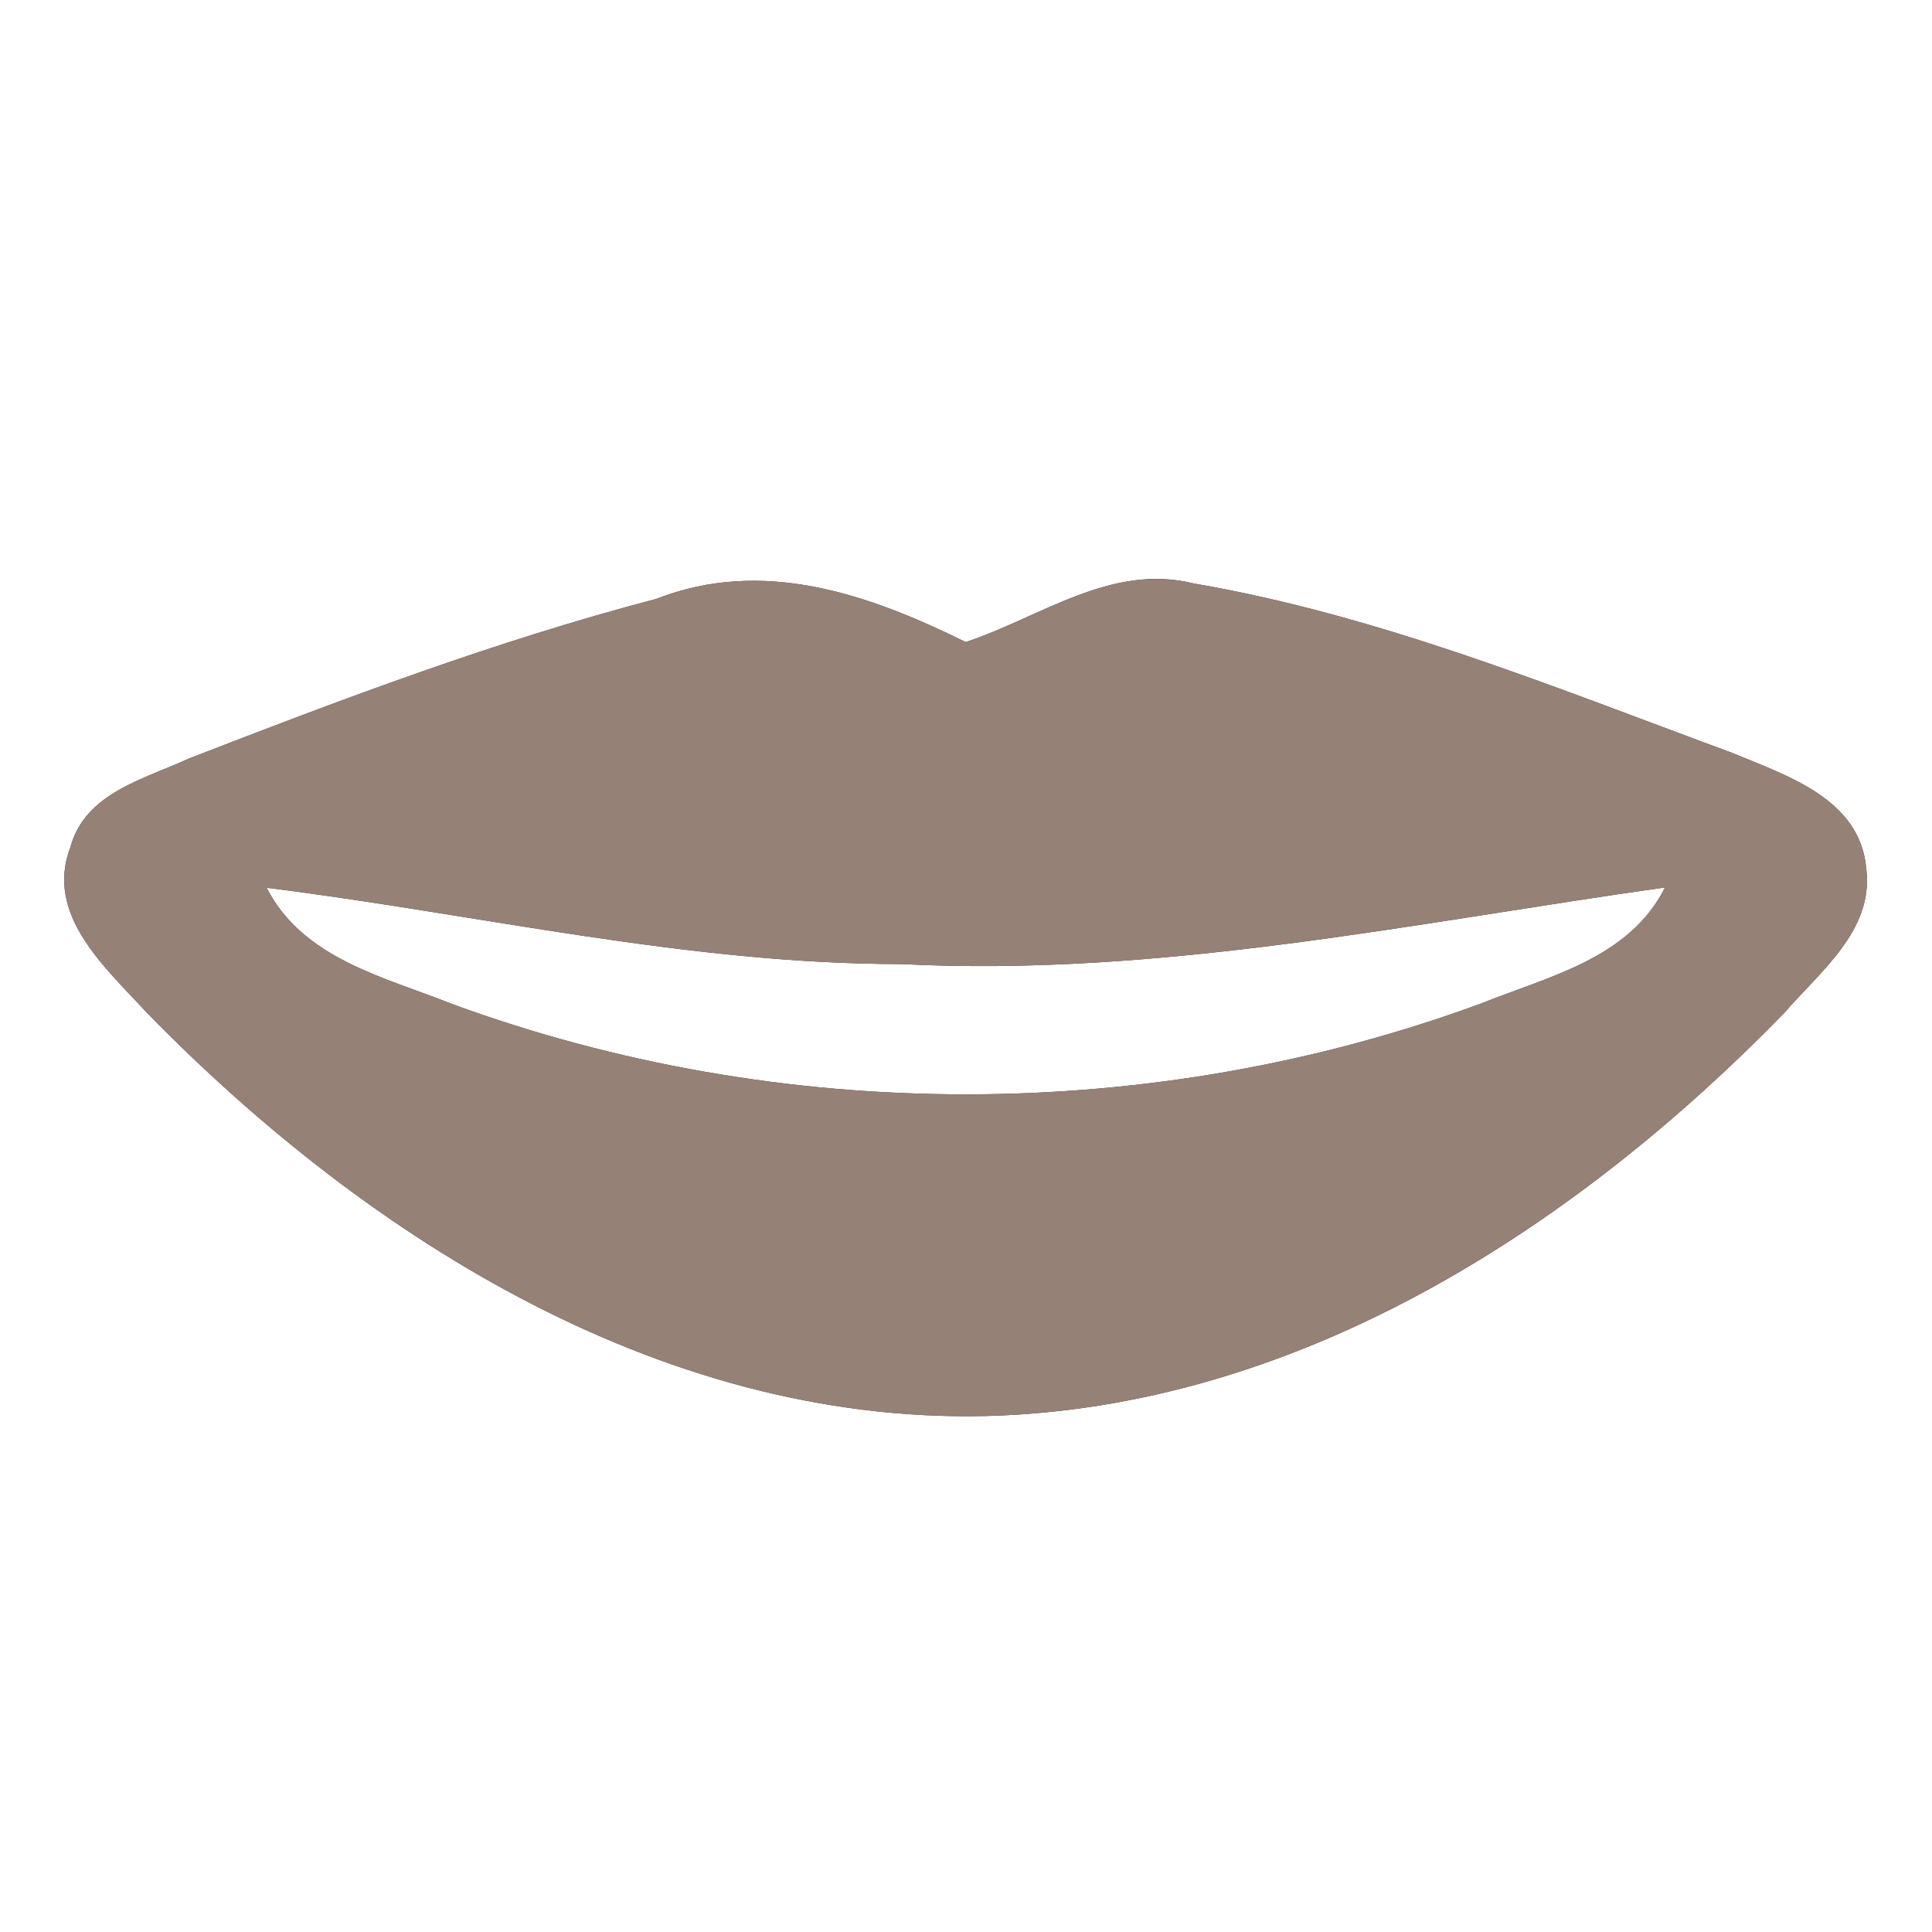<?xml version="1.0" encoding="UTF-8" ?>
<!DOCTYPE svg PUBLIC "-//W3C//DTD SVG 1.1//EN" "http://www.w3.org/Graphics/SVG/1.1/DTD/svg11.dtd">
<svg width="60pt" height="60pt" viewBox="0 0 60 60" version="1.1" xmlns="http://www.w3.org/2000/svg">
<rect x="0" y="0" width="60" height="60" fill="#333333" stroke="none"/>
<g id="#ffffffff">
<path fill="#ffffff" opacity="1.00" d=" M 0.00 0.00 L 60.00 0.00 L 60.00 60.00 L 0.00 60.00 L 0.00 0.00 M 20.38 18.60 C 15.42 19.90 10.63 21.71 5.86 23.56 C 4.48 24.20 2.65 24.62 2.19 26.30 C 1.37 28.42 3.30 30.07 4.57 31.46 C 11.50 38.55 20.83 44.39 31.08 43.96 C 40.55 43.55 48.97 38.07 55.41 31.46 C 56.51 30.18 58.19 28.90 57.96 27.00 C 57.79 24.81 55.49 24.09 53.79 23.38 C 48.31 21.36 42.85 19.11 37.07 18.12 C 34.50 17.48 32.30 19.18 29.99 19.94 C 26.99 18.46 23.70 17.30 20.38 18.60 Z" />
<path fill="#ffffff" opacity="1.00" d=" M 8.28 27.57 C 14.84 28.39 21.34 29.94 27.99 29.94 C 35.99 30.35 43.84 28.67 51.71 27.56 C 50.60 29.77 48.10 30.32 46.01 31.16 C 35.80 34.92 24.26 34.93 14.04 31.18 C 11.93 30.34 9.41 29.78 8.28 27.57 Z" />
</g>
<g id="#000000ff">
<path fill="#968176" opacity="1.00" d=" M 20.38 18.60 C 23.70 17.30 26.99 18.46 29.99 19.94 C 32.30 19.18 34.50 17.48 37.07 18.12 C 42.85 19.11 48.31 21.36 53.79 23.38 C 55.49 24.09 57.79 24.81 57.96 27.00 C 58.19 28.90 56.51 30.18 55.41 31.46 C 48.97 38.07 40.55 43.55 31.08 43.96 C 20.83 44.39 11.50 38.55 4.57 31.46 C 3.30 30.07 1.37 28.42 2.19 26.30 C 2.65 24.62 4.48 24.20 5.86 23.56 C 10.63 21.71 15.42 19.90 20.38 18.60 M 8.28 27.57 C 9.41 29.78 11.93 30.34 14.04 31.18 C 24.26 34.93 35.80 34.92 46.01 31.16 C 48.10 30.32 50.60 29.77 51.71 27.56 C 43.84 28.67 35.99 30.35 27.99 29.94 C 21.34 29.94 14.84 28.39 8.28 27.57 Z" />
</g>
</svg>
